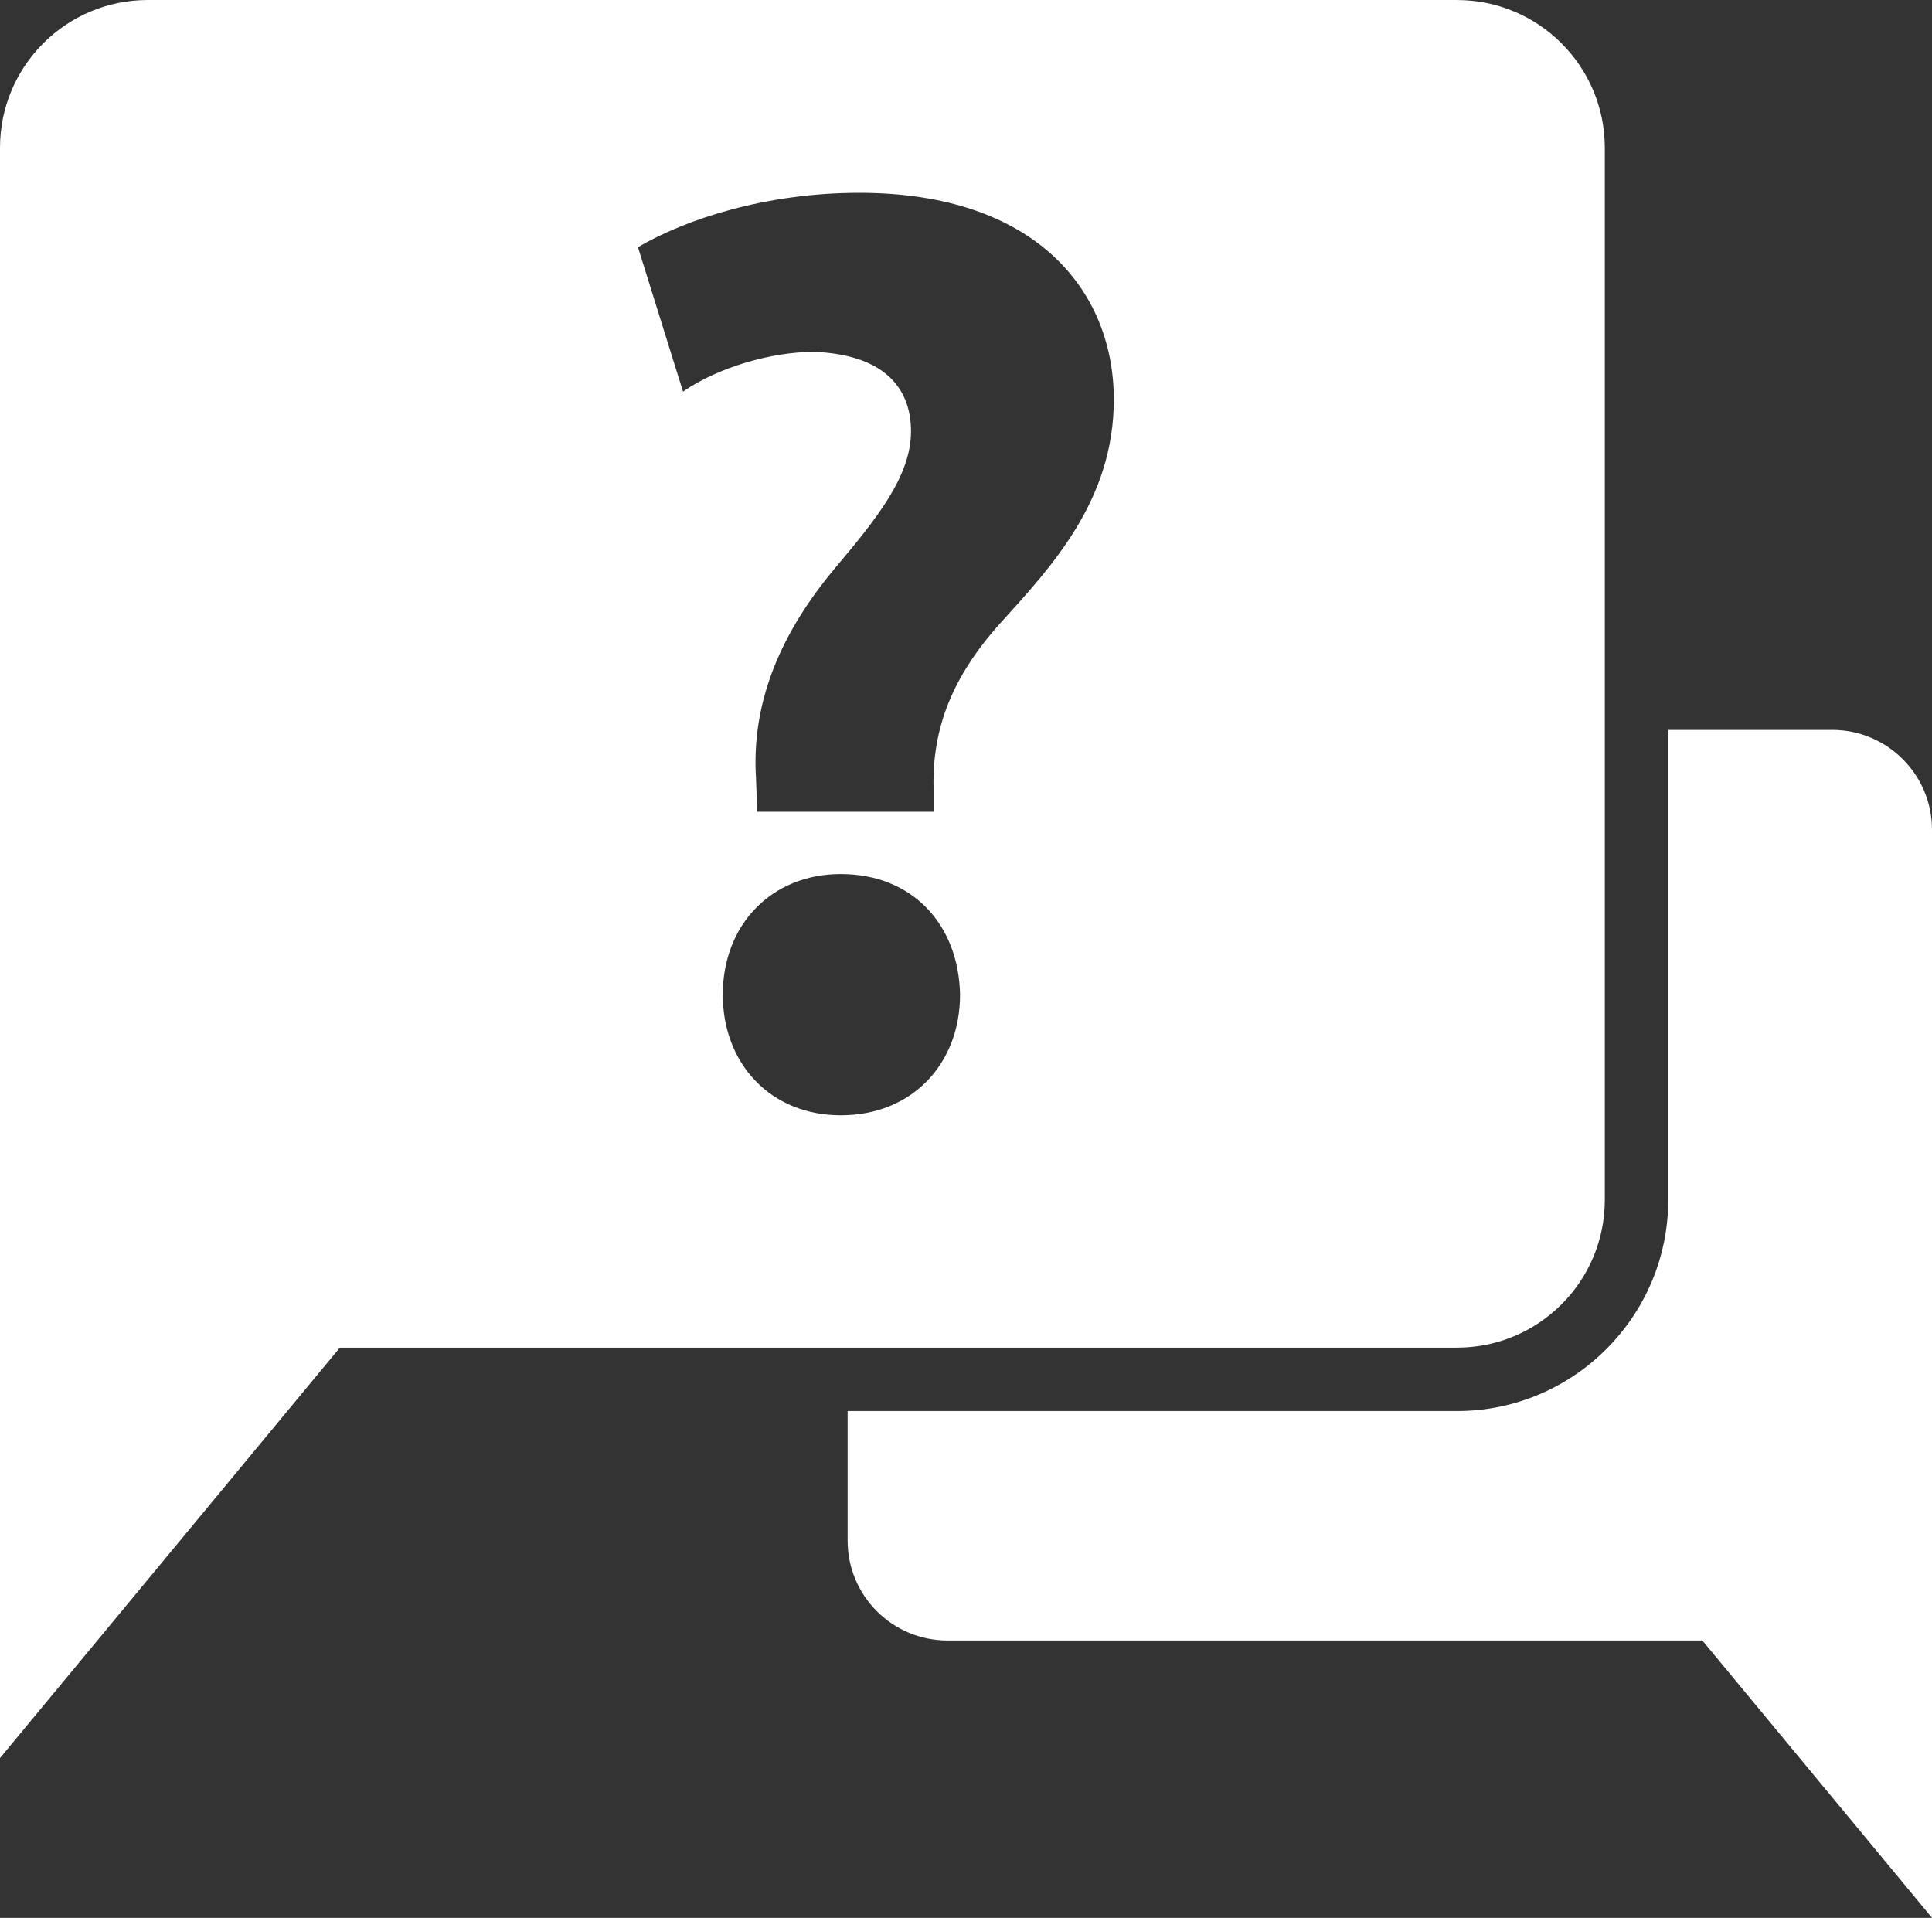 <?xml version="1.0" encoding="UTF-8" standalone="no"?>
<!-- Created with Inkscape (http://www.inkscape.org/) -->

<svg
   width="61.302mm"
   height="60.857mm"
   viewBox="0 0 61.302 60.857"
   version="1.1"
   id="svg396"
   inkscape:version="1.2.2 (1:1.2.2+202212051552+b0a8486541)"
   sodipodi:docname="qa.svg"
   xmlns:inkscape="http://www.inkscape.org/namespaces/inkscape"
   xmlns:sodipodi="http://sodipodi.sourceforge.net/DTD/sodipodi-0.dtd"
   xmlns="http://www.w3.org/2000/svg"
   xmlns:svg="http://www.w3.org/2000/svg">
  <rect x="0" y="0" width="61.302" height="60.857" fill="#333333" stroke="none"/>
  <sodipodi:namedview
     id="namedview398"
     pagecolor="#ffffff"
     bordercolor="#000000"
     borderopacity="0.25"
     inkscape:showpageshadow="2"
     inkscape:pageopacity="0.0"
     inkscape:pagecheckerboard="0"
     inkscape:deskcolor="#d1d1d1"
     inkscape:document-units="mm"
     showgrid="false"
     inkscape:zoom="0.77593294"
     inkscape:cx="-283.52966"
     inkscape:cy="168.82902"
     inkscape:window-width="1920"
     inkscape:window-height="1007"
     inkscape:window-x="0"
     inkscape:window-y="0"
     inkscape:window-maximized="1"
     inkscape:current-layer="layer1" />
  <defs
     id="defs393" />
  <g
     inkscape:label="Layer 1"
     inkscape:groupmode="layer"
     id="layer1"
     transform="translate(-60.393,-103.921)">
    <path
       d="m 118.526,127.083 h -5.2 v 14.91 c 0,3.696 -3.007,6.702 -6.702,6.702 H 87.288 v 4.113 c 0,1.75 1.419,3.168 3.169,3.168 h 23.951 l 7.287,8.8 v -8.8 -8.667 -17.059 c 0,-1.75 -1.419,-3.168 -3.168,-3.168"
       style="fill:#ffffff;fill-opacity:1;fill-rule:nonzero;stroke:none;stroke-width:0.018"
       id="path28" />
    <path
       d="m 92.159,123.665 c -1.556,1.724 -2.187,3.365 -2.145,5.257 v 0.757 h -5.593 l -0.042,-1.094 c -0.126,-2.145 0.589,-4.332 2.481,-6.603 1.346,-1.598 2.439,-2.944 2.439,-4.374 0,-1.472 -0.967,-2.439 -3.07,-2.523 -1.388,0 -3.07,0.505 -4.164,1.262 l -1.43,-4.584 c 1.514,-0.883 4.037,-1.724 7.024,-1.724 5.551,0 8.075,3.07 8.075,6.561 0,3.196 -1.977,5.299 -3.575,7.066 z m -5.089,15.645 c -2.229,0 -3.743,-1.64 -3.743,-3.827 0,-2.229 1.556,-3.827 3.743,-3.827 2.271,0 3.743,1.598 3.785,3.827 0,2.187 -1.514,3.827 -3.785,3.827 z M 106.624,103.921 H 65.082 c -2.59,0 -4.689,2.099 -4.689,4.689 v 25.246 12.827 13.024 l 10.784,-13.024 h 35.447 c 2.59,0 4.689,-2.099 4.689,-4.689 v -33.383 c 0,-2.59 -2.1,-4.689 -4.689,-4.689"
       style="fill:#ffffff;fill-opacity:1;fill-rule:nonzero;stroke:none;stroke-width:0.018"
       id="path30" />
  </g>
</svg>
